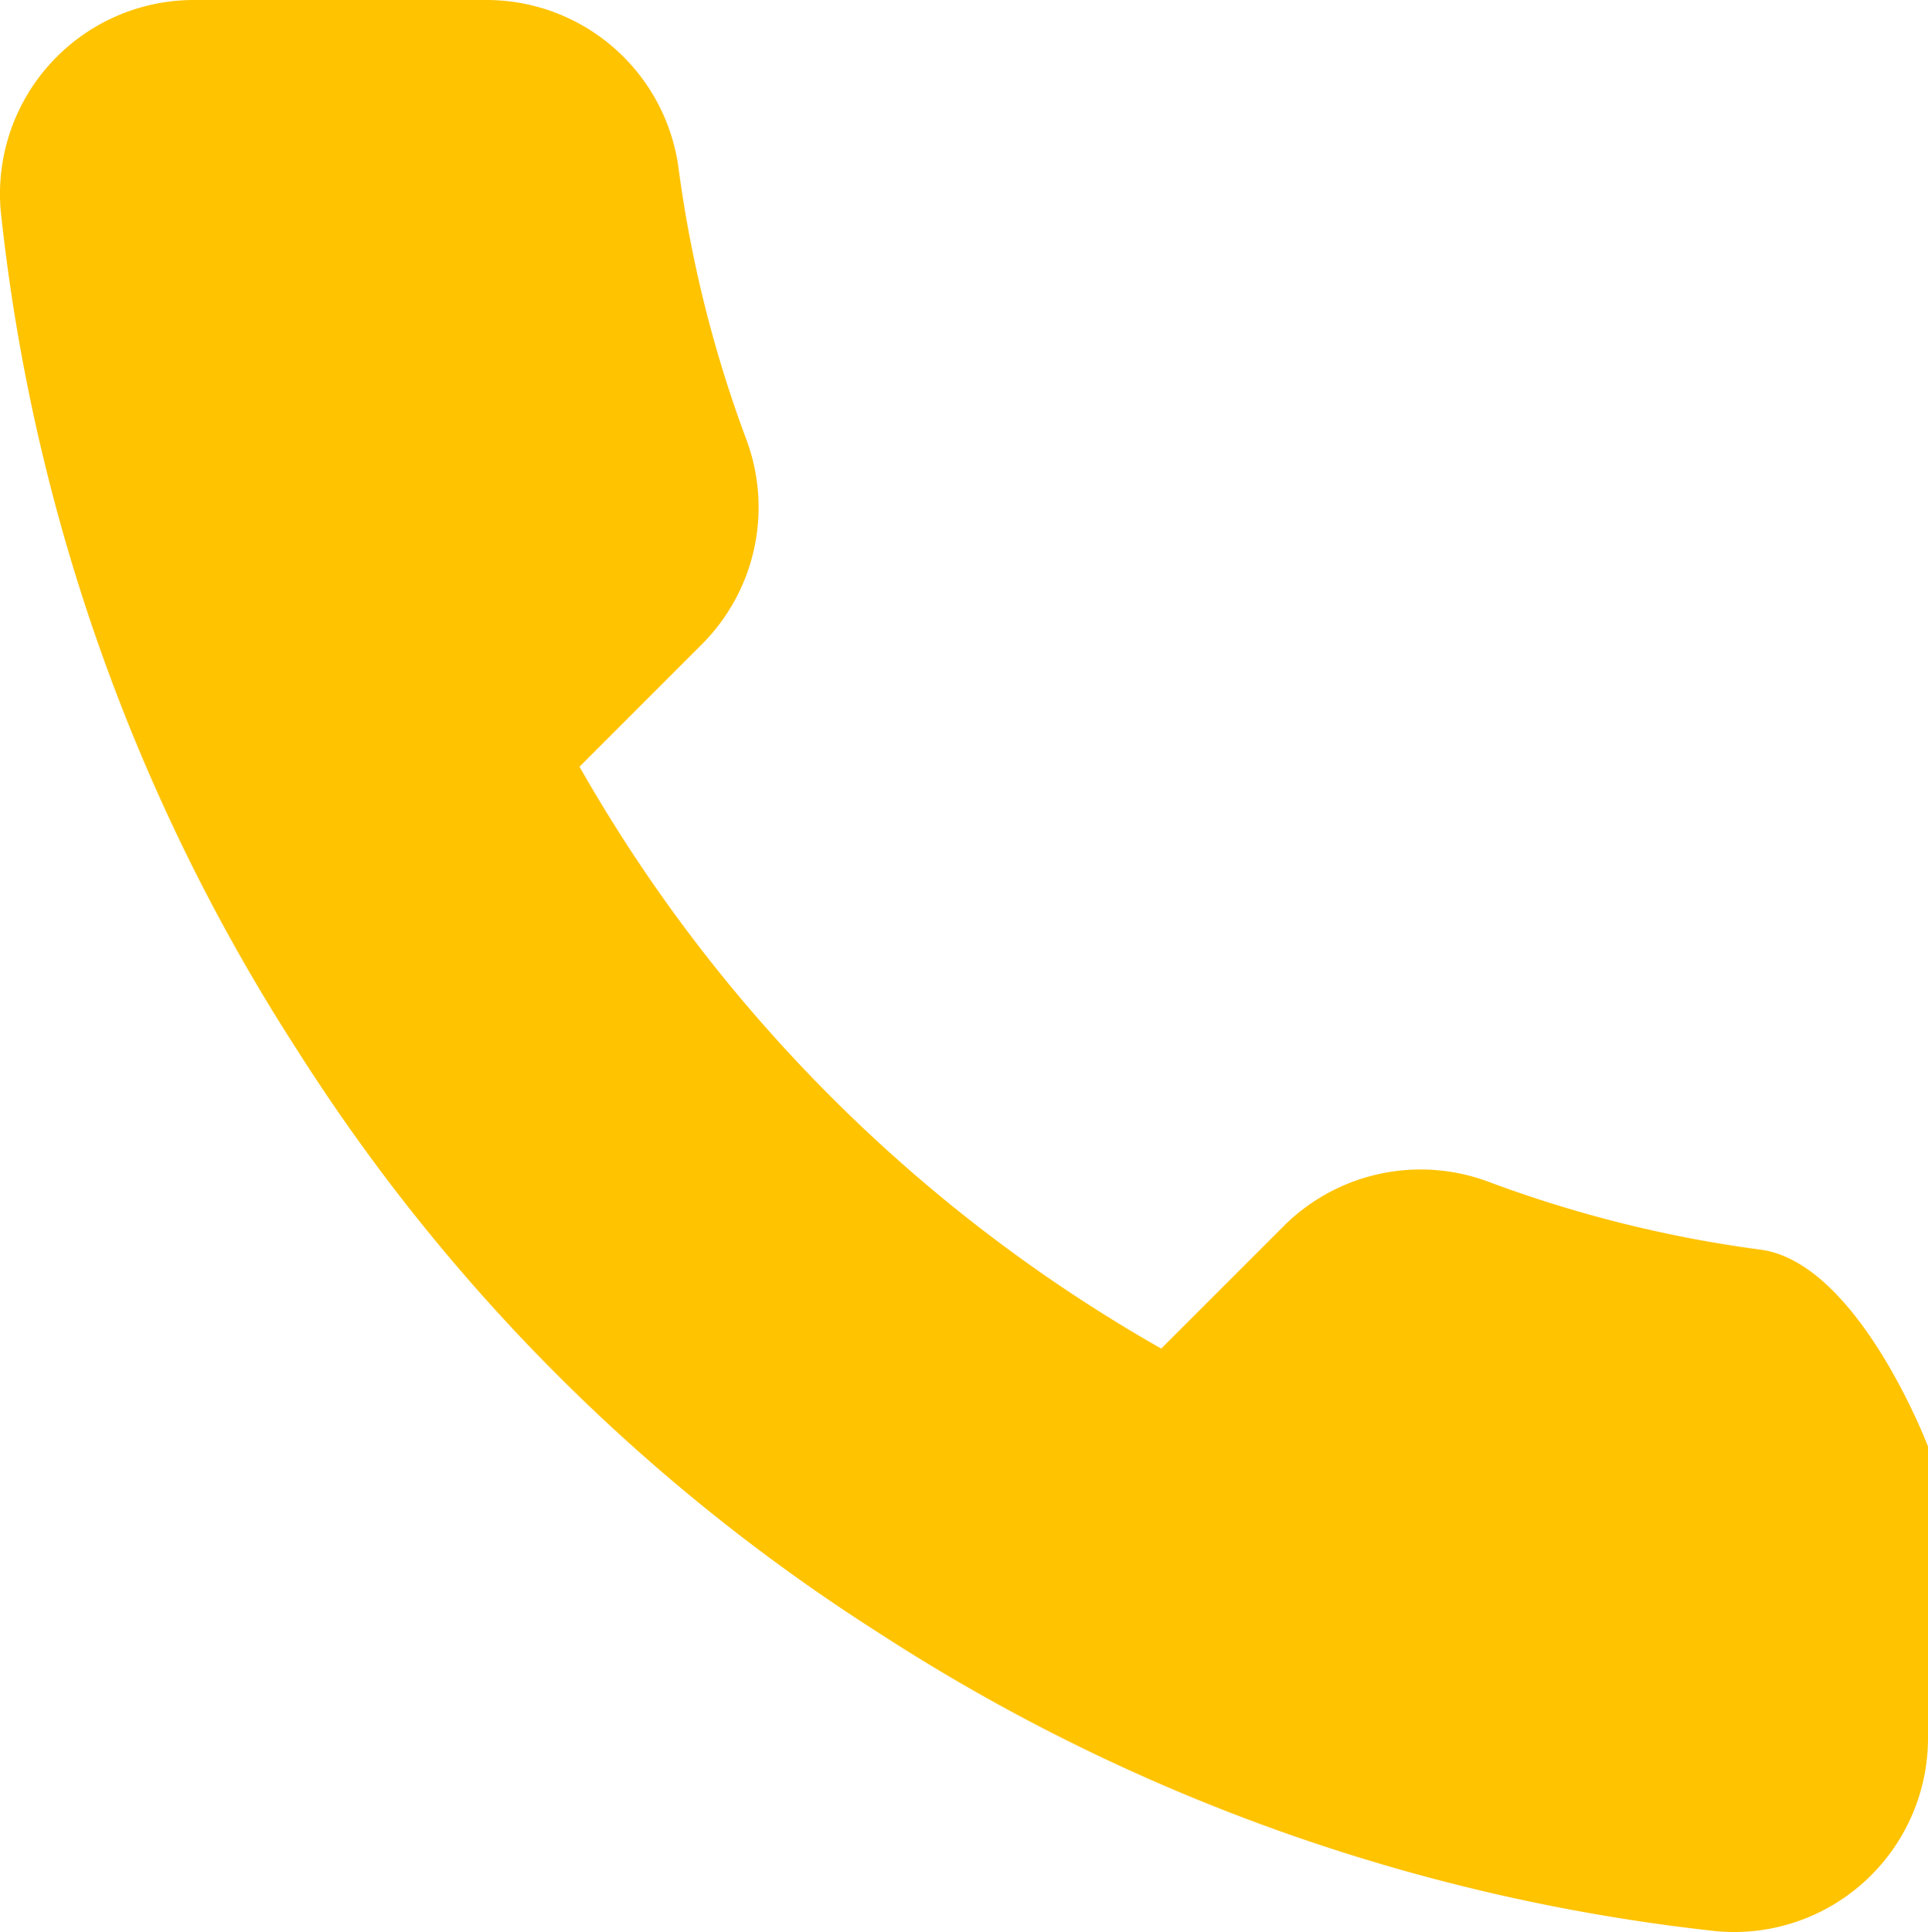 <svg xmlns="http://www.w3.org/2000/svg" width="50" height="50.101" viewBox="0 0 50 50.101"><path d="M50.5,38.01v7.542a5.028,5.028,0,0,1-5.481,5.028,49.753,49.753,0,0,1-21.7-7.718A49.024,49.024,0,0,1,8.239,27.778,49.753,49.753,0,0,1,.52,5.981,5.028,5.028,0,0,1,5.523.5h7.542a5.028,5.028,0,0,1,5.028,4.324,32.28,32.28,0,0,0,1.76,7.065,5.028,5.028,0,0,1-1.131,5.3l-3.193,3.193A40.225,40.225,0,0,0,30.614,35.471l3.193-3.193a5.028,5.028,0,0,1,5.3-1.131,32.281,32.281,0,0,0,7.065,1.76C48.7,33.263,50.5,38.01,50.5,38.01Z" transform="translate(-0.5 -0.5)" fill="#ffc300" fill-rule="evenodd"/></svg>